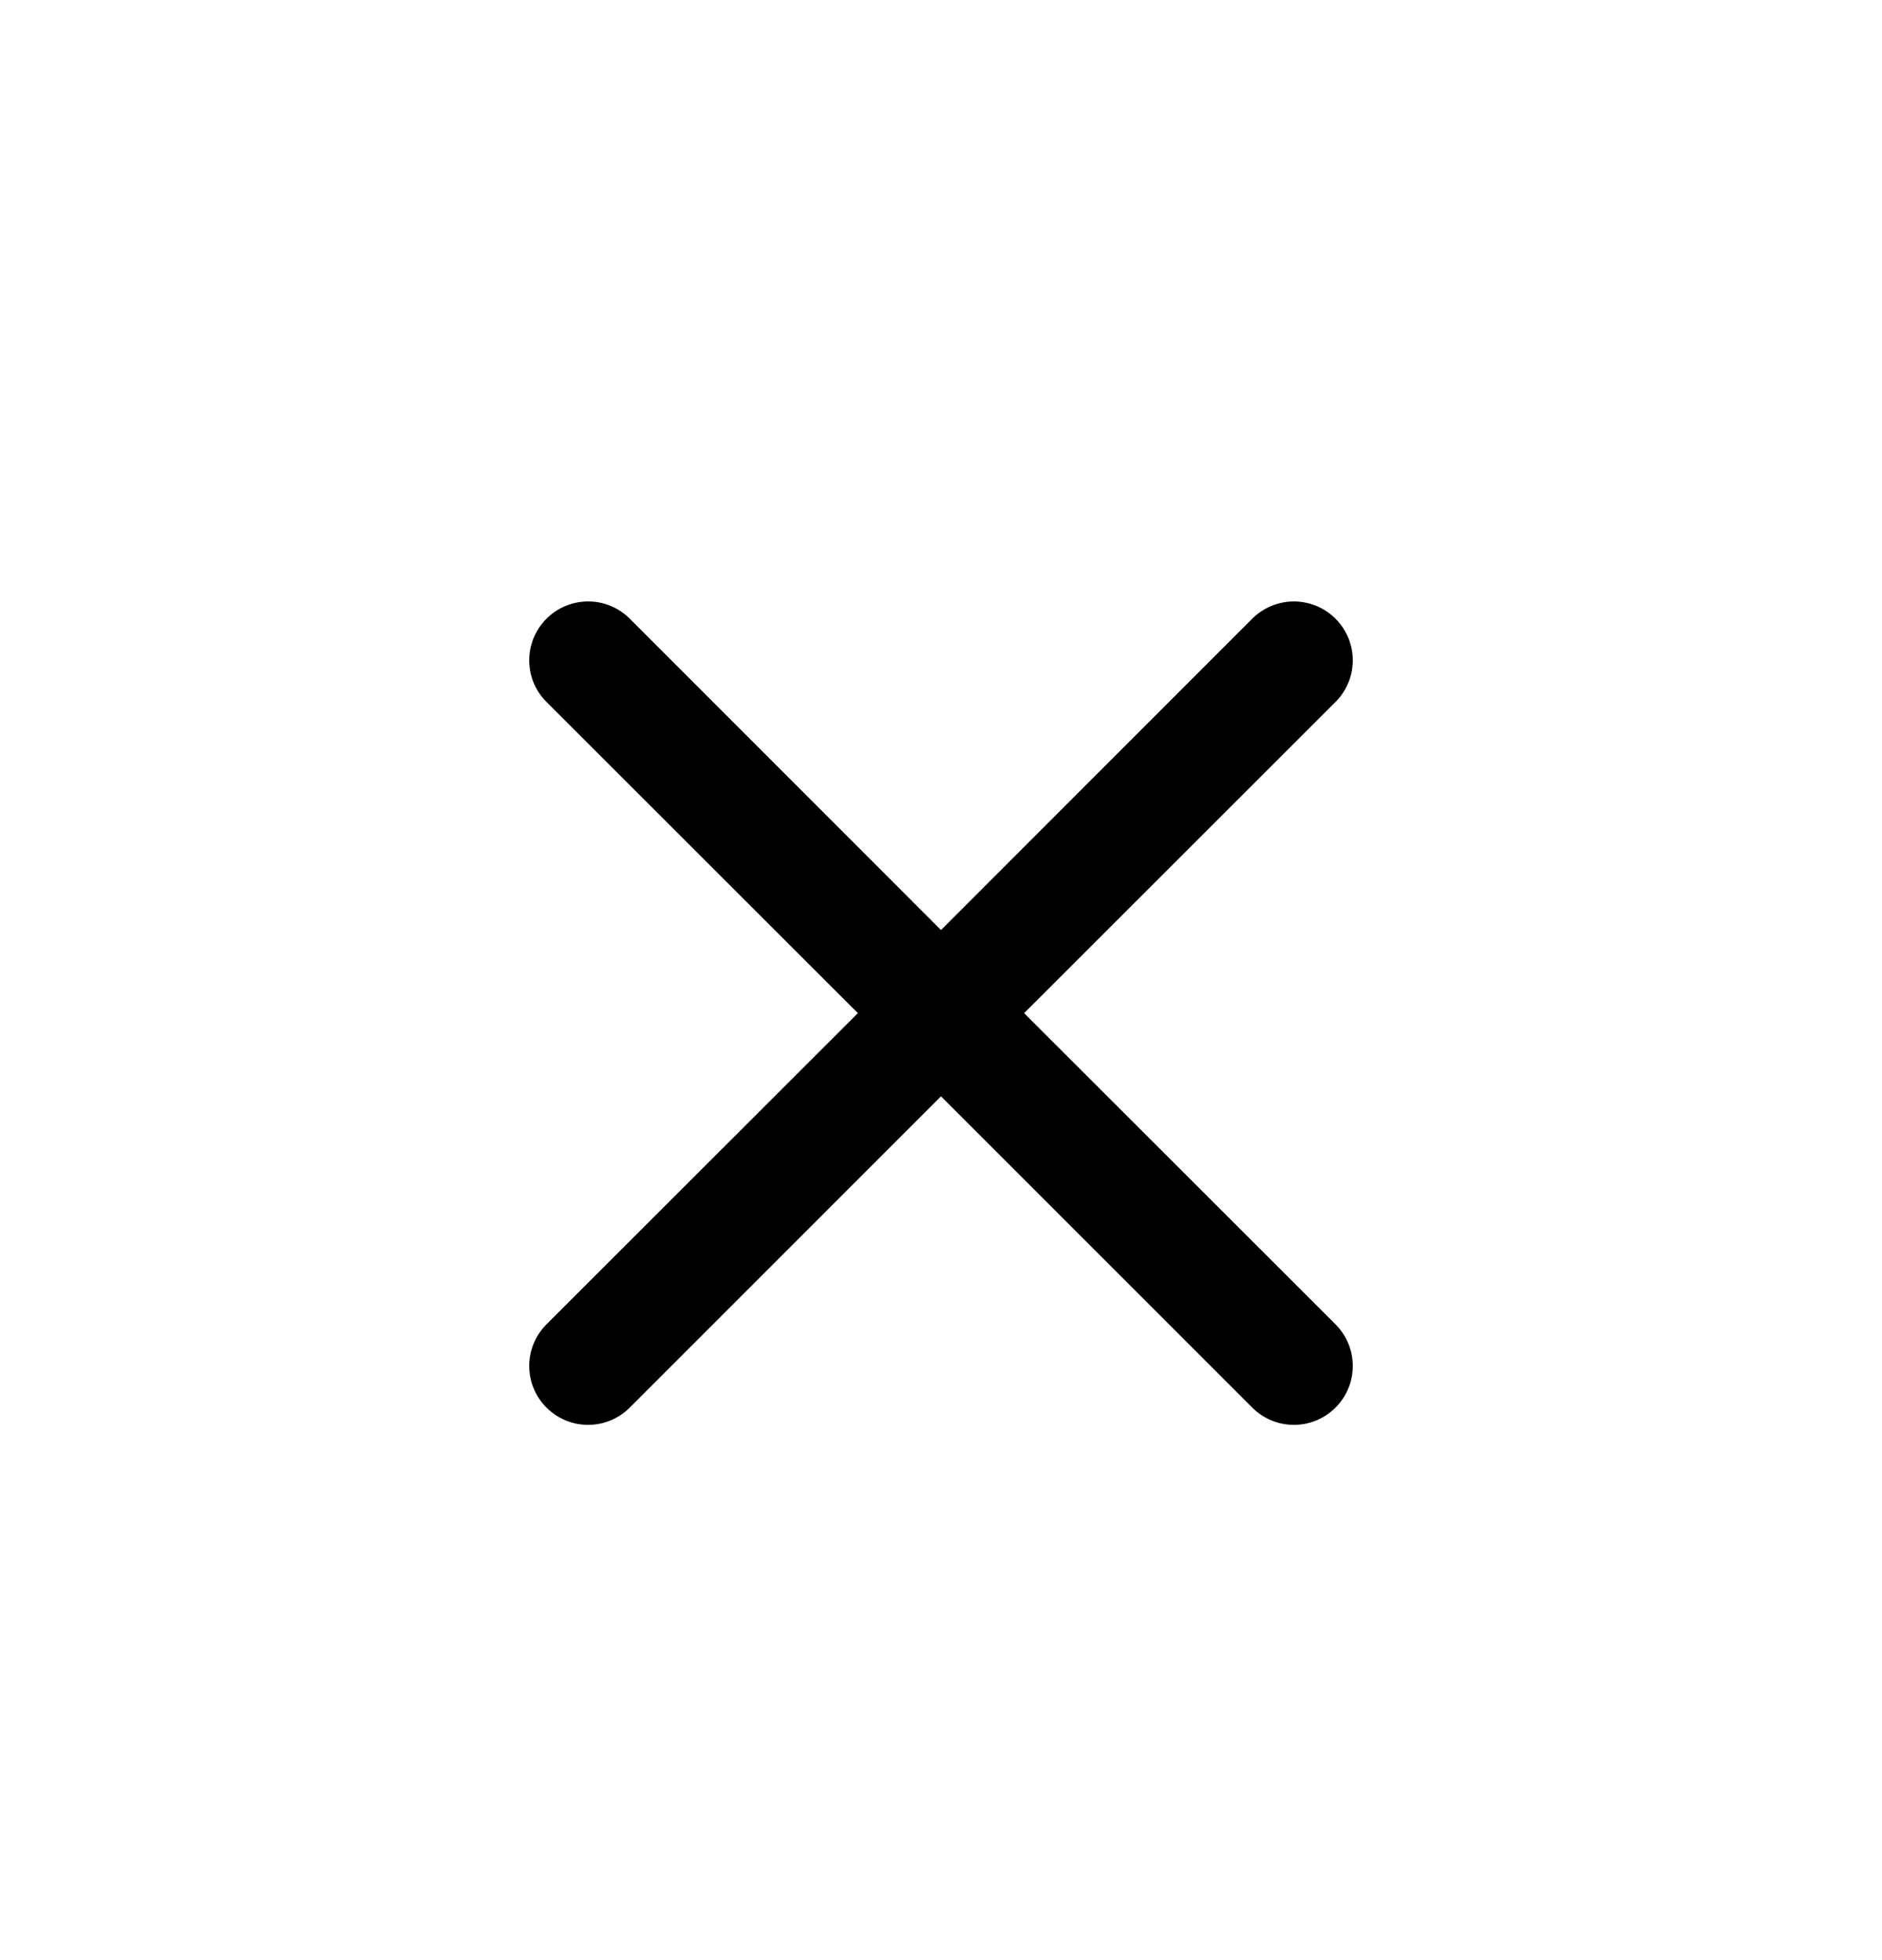 <svg width="24" height="25" viewBox="0 0 24 25" fill="none" xmlns="http://www.w3.org/2000/svg">
<path d="M6.969 7.891C7.039 7.821 7.121 7.766 7.213 7.728C7.304 7.69 7.401 7.671 7.5 7.671C7.599 7.671 7.696 7.69 7.787 7.728C7.879 7.766 7.961 7.821 8.031 7.891L12 11.862L15.969 7.891C16.039 7.821 16.122 7.766 16.213 7.728C16.304 7.691 16.401 7.671 16.5 7.671C16.599 7.671 16.696 7.691 16.787 7.728C16.878 7.766 16.961 7.821 17.031 7.891C17.101 7.961 17.156 8.044 17.194 8.135C17.232 8.226 17.251 8.323 17.251 8.422C17.251 8.521 17.232 8.618 17.194 8.709C17.156 8.801 17.101 8.883 17.031 8.953L13.06 12.922L17.031 16.891C17.101 16.961 17.156 17.044 17.194 17.135C17.232 17.226 17.251 17.323 17.251 17.422C17.251 17.521 17.232 17.618 17.194 17.709C17.156 17.801 17.101 17.883 17.031 17.953C16.961 18.023 16.878 18.078 16.787 18.116C16.696 18.154 16.599 18.173 16.5 18.173C16.401 18.173 16.304 18.154 16.213 18.116C16.122 18.078 16.039 18.023 15.969 17.953L12 13.983L8.031 17.953C7.961 18.023 7.878 18.078 7.787 18.116C7.696 18.154 7.599 18.173 7.5 18.173C7.401 18.173 7.304 18.154 7.213 18.116C7.122 18.078 7.039 18.023 6.969 17.953C6.899 17.883 6.844 17.801 6.806 17.709C6.768 17.618 6.749 17.521 6.749 17.422C6.749 17.323 6.768 17.226 6.806 17.135C6.844 17.044 6.899 16.961 6.969 16.891L10.94 12.922L6.969 8.953C6.899 8.883 6.844 8.801 6.806 8.71C6.768 8.618 6.749 8.521 6.749 8.422C6.749 8.323 6.768 8.226 6.806 8.135C6.844 8.044 6.899 7.961 6.969 7.891Z" fill="black"/>
</svg>

